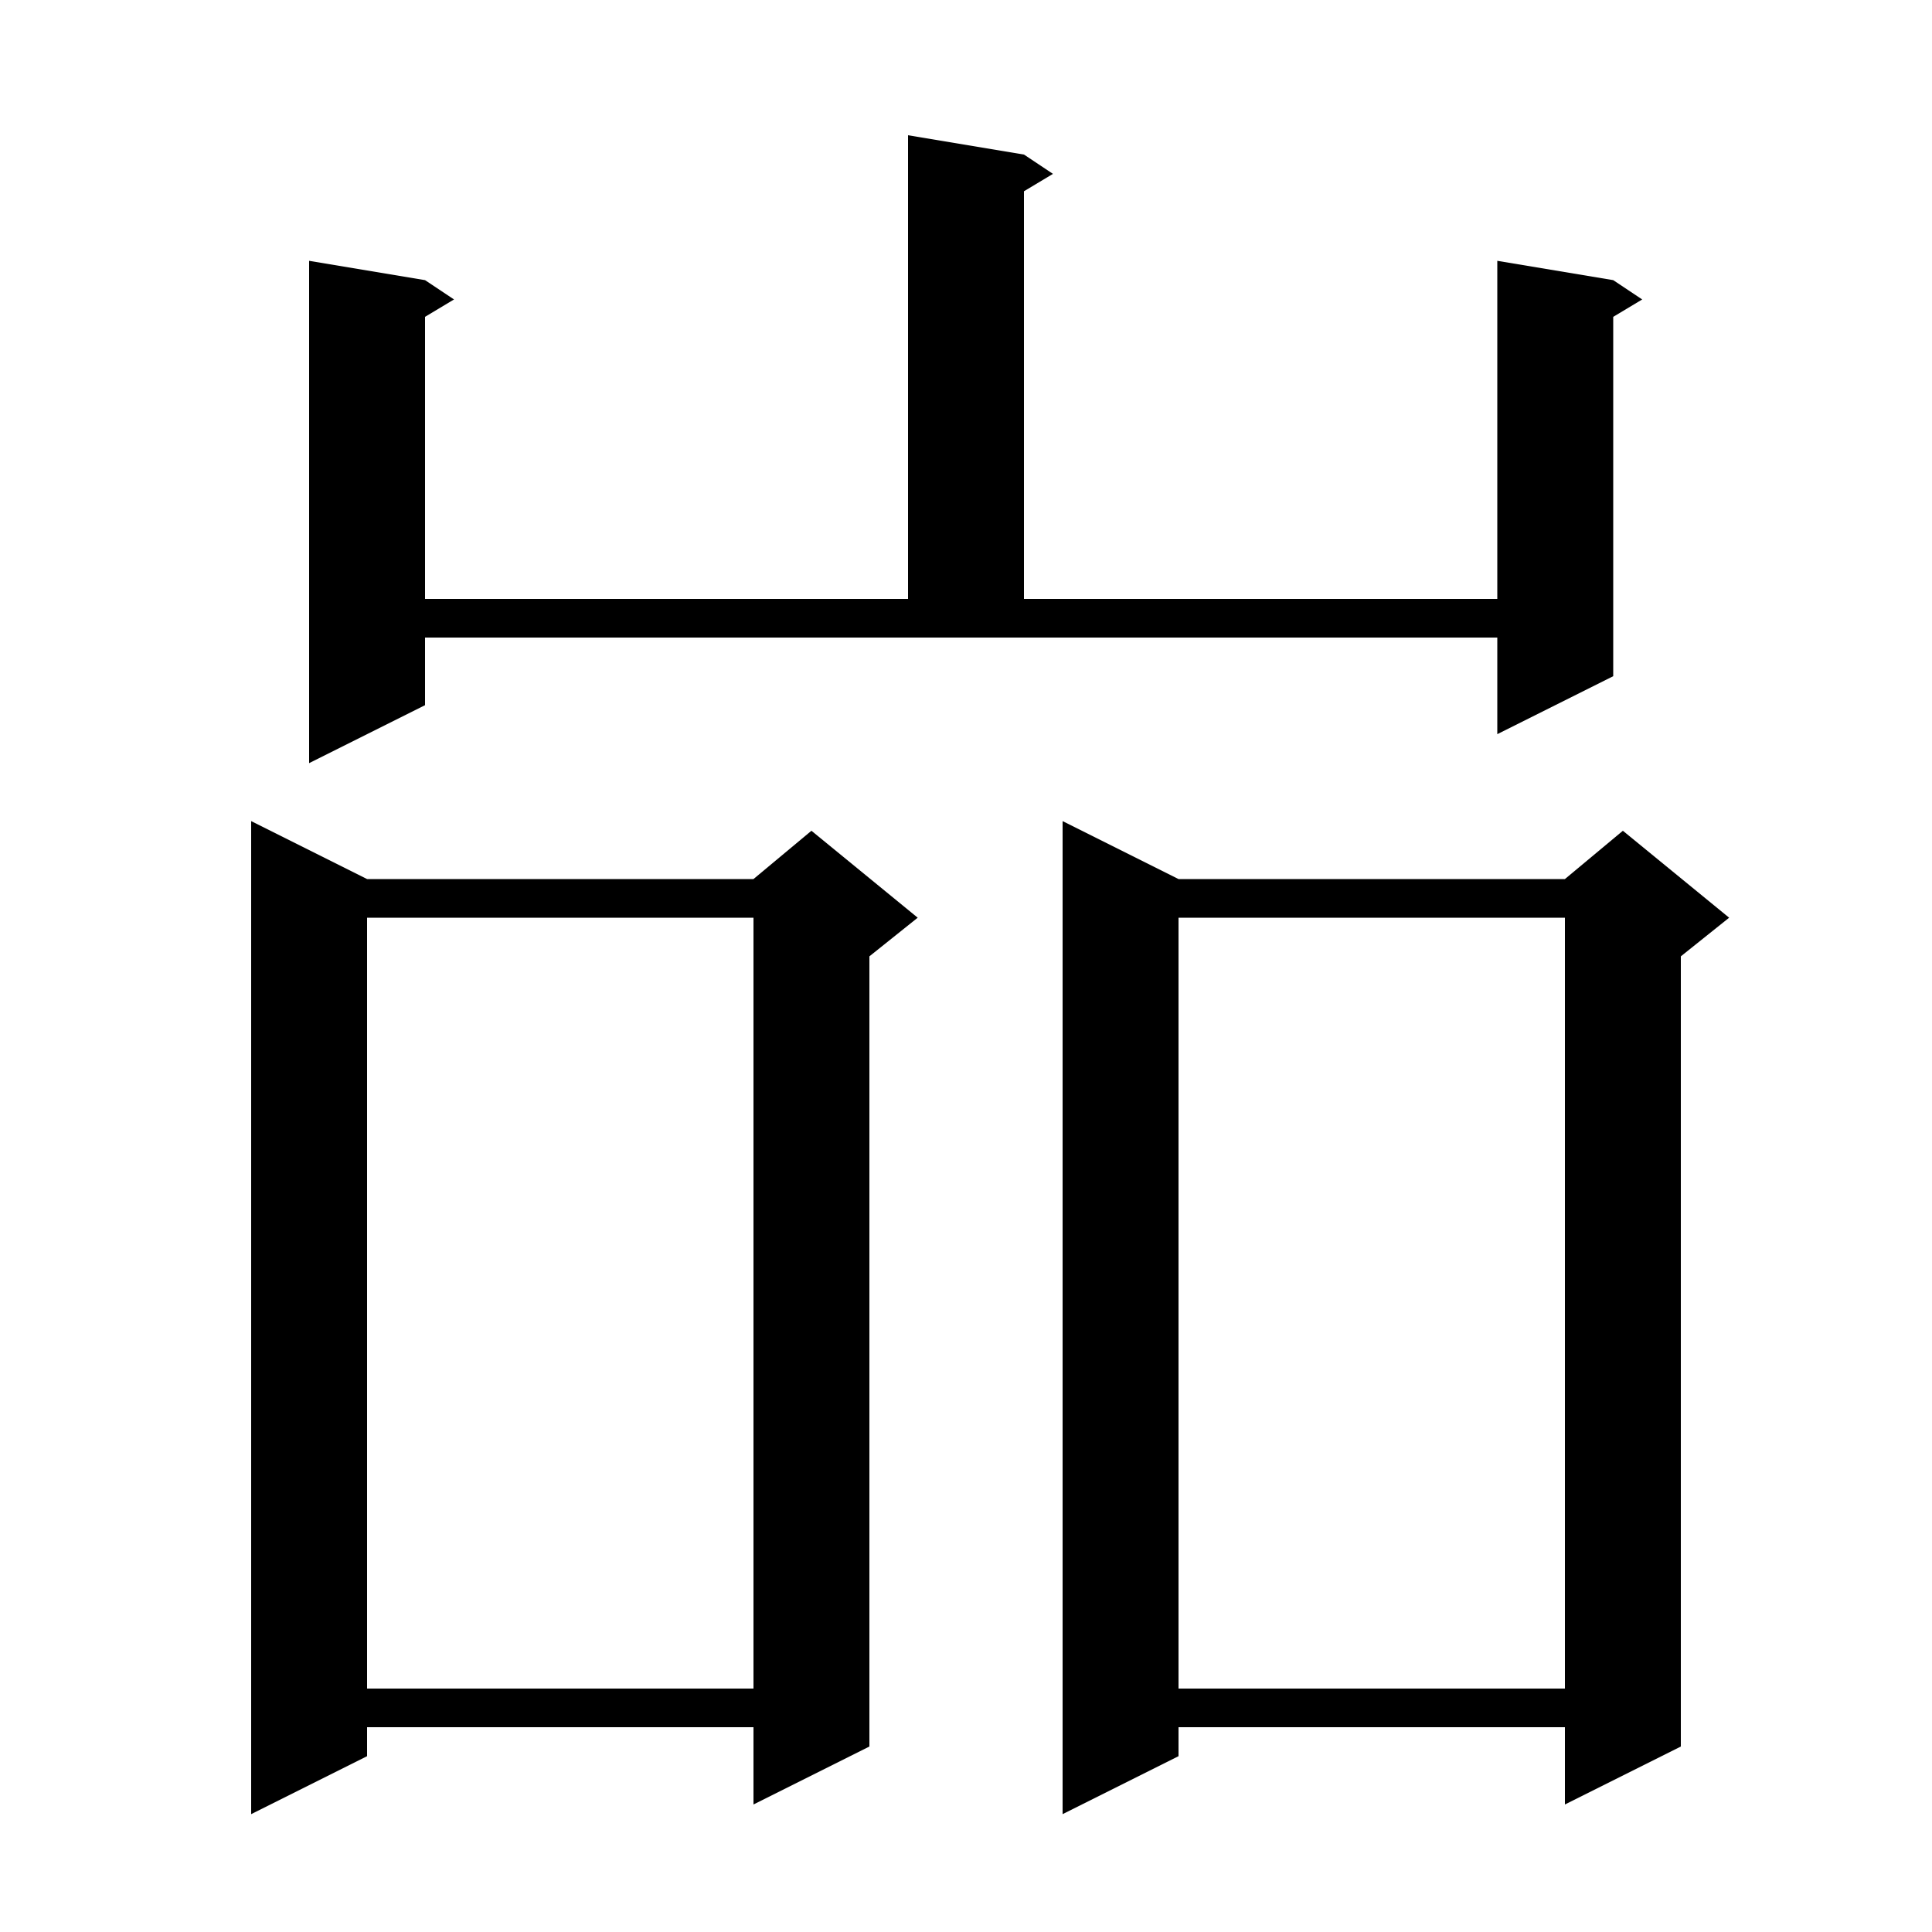 <svg xmlns="http://www.w3.org/2000/svg" xmlns:xlink="http://www.w3.org/1999/xlink" version="1.1" baseProfile="full" viewBox="0 0 200 200" width="200" height="200">
<g fill="black">
<path d="M 122.0 91.0 L 162.0 91.0 L 168.0 86.0 L 179.0 95.0 L 174.0 99.0 L 174.0 180.8 L 162.0 186.8 L 162.0 178.8 L 122.0 178.8 L 122.0 181.8 L 110.0 187.8 L 110.0 85.0 Z M 38.0 91.0 L 78.0 91.0 L 84.0 86.0 L 95.0 95.0 L 90.0 99.0 L 90.0 180.8 L 78.0 186.8 L 78.0 178.8 L 38.0 178.8 L 38.0 181.8 L 26.0 187.8 L 26.0 85.0 Z M 122.0 95.0 L 122.0 174.8 L 162.0 174.8 L 162.0 95.0 Z M 38.0 95.0 L 38.0 174.8 L 78.0 174.8 L 78.0 95.0 Z M 44.0 73.0 L 32.0 79.0 L 32.0 27.0 L 44.0 29.0 L 47.0 31.0 L 44.0 32.8 L 44.0 62.0 L 94.0 62.0 L 94.0 14.0 L 106.0 16.0 L 109.0 18.0 L 106.0 19.8 L 106.0 62.0 L 155.0 62.0 L 155.0 27.0 L 167.0 29.0 L 170.0 31.0 L 167.0 32.8 L 167.0 70.0 L 155.0 76.0 L 155.0 66.0 L 44.0 66.0 Z " />
</g>
</svg>
